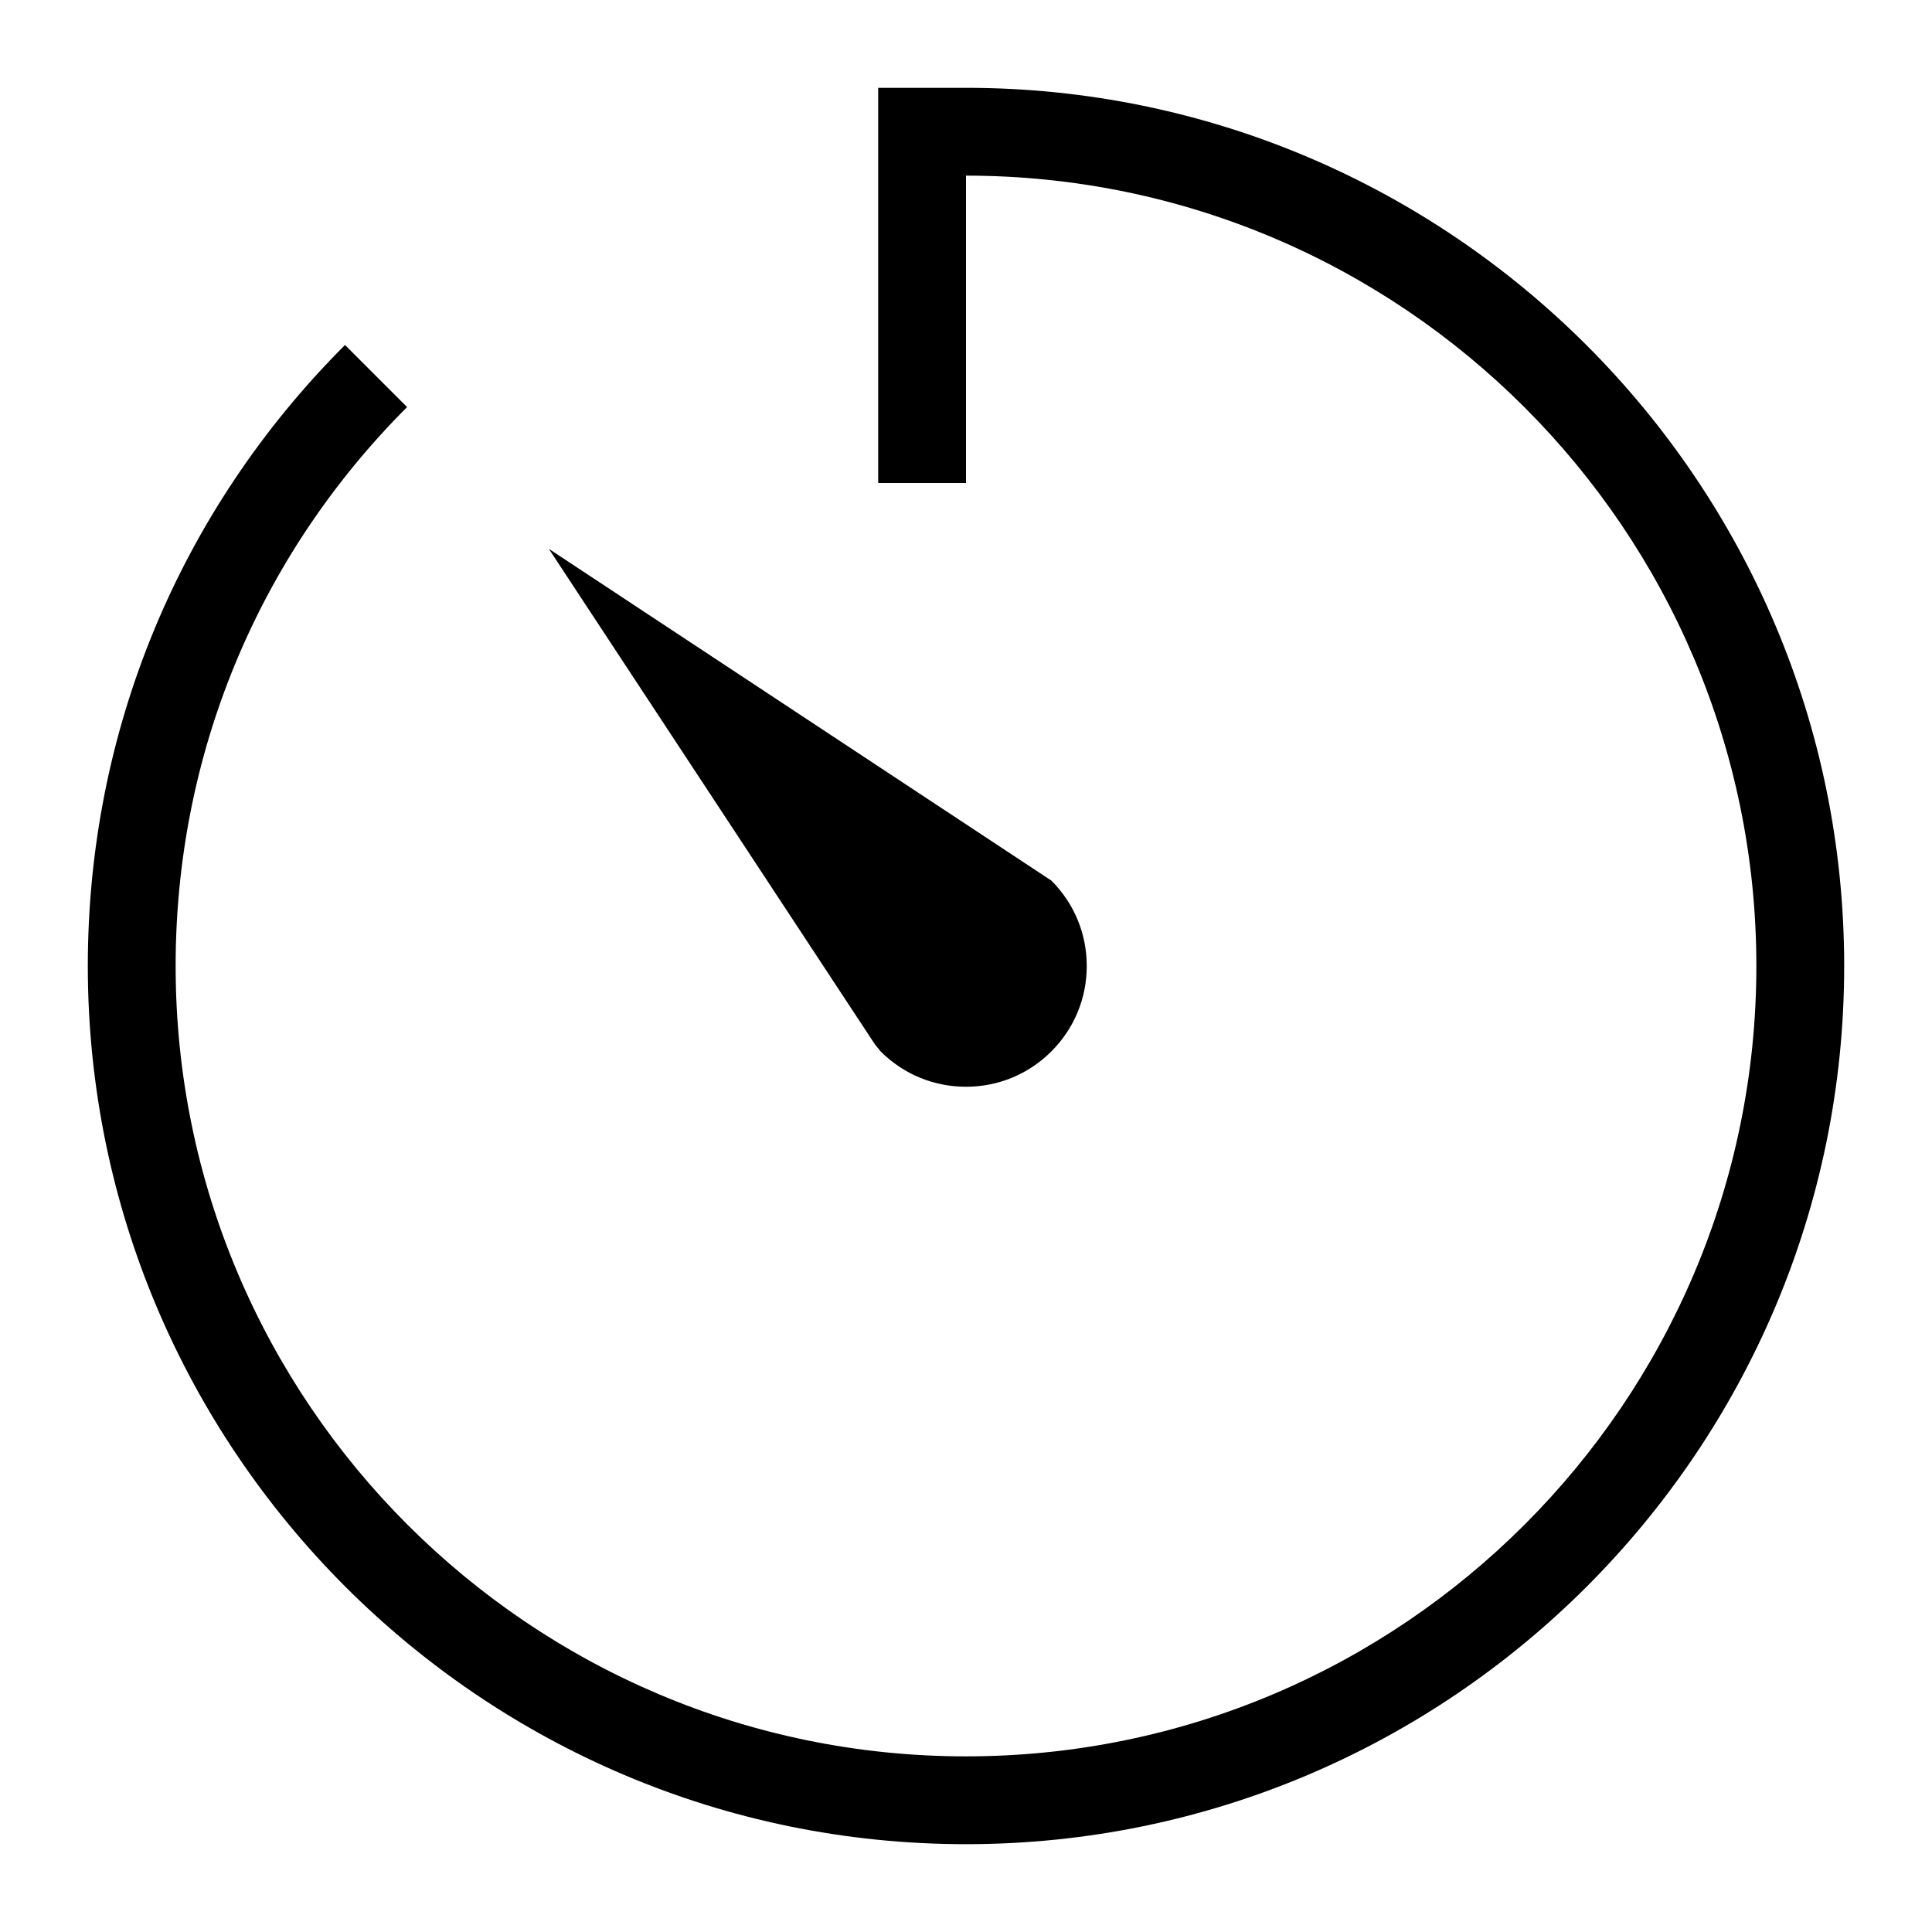 <?xml version="1.0" encoding="UTF-8" standalone="no"?>
<svg width="44px" height="44px" viewBox="0 0 44 44" version="1.1" xmlns="http://www.w3.org/2000/svg" xmlns:xlink="http://www.w3.org/1999/xlink">
    <!-- Generator: Sketch 3.7.2 (28276) - http://www.bohemiancoding.com/sketch -->
    <title>ios-timer</title>
    <desc>Created with Sketch.</desc>
    <defs></defs>
    <g id="44px-Line" stroke="none" stroke-width="1" fill="none" fill-rule="evenodd">
        <g id="ios-timer"></g>
        <path d="M22,2 L20,2 L20,11 L22,11 L22,4 C31.925,4 40,12.075 40,22 C40,31.925 31.925,40 22,40 C12.075,40 4,31.925 4,22 C4,17.191 5.872,12.671 9.271,9.271 L7.857,7.857 C4.08,11.635 2,16.658 2,22 C2,33.028 10.972,42 22,42 C33.028,42 42,33.028 42,22 C42,10.972 33.028,2 22,2 L22,2 Z" id="Shape" fill="#000000"></path>
        <path d="M22,24.75 C22.735,24.75 23.425,24.464 23.944,23.945 C24.464,23.425 24.75,22.735 24.75,22 C24.75,21.265 24.464,20.574 23.944,20.055 L12.499,12.499 L19.927,23.787 L20.055,23.944 C20.574,24.464 21.265,24.75 22,24.75 L22,24.75 Z" id="Shape" fill="#000000"></path>
    </g>
</svg>